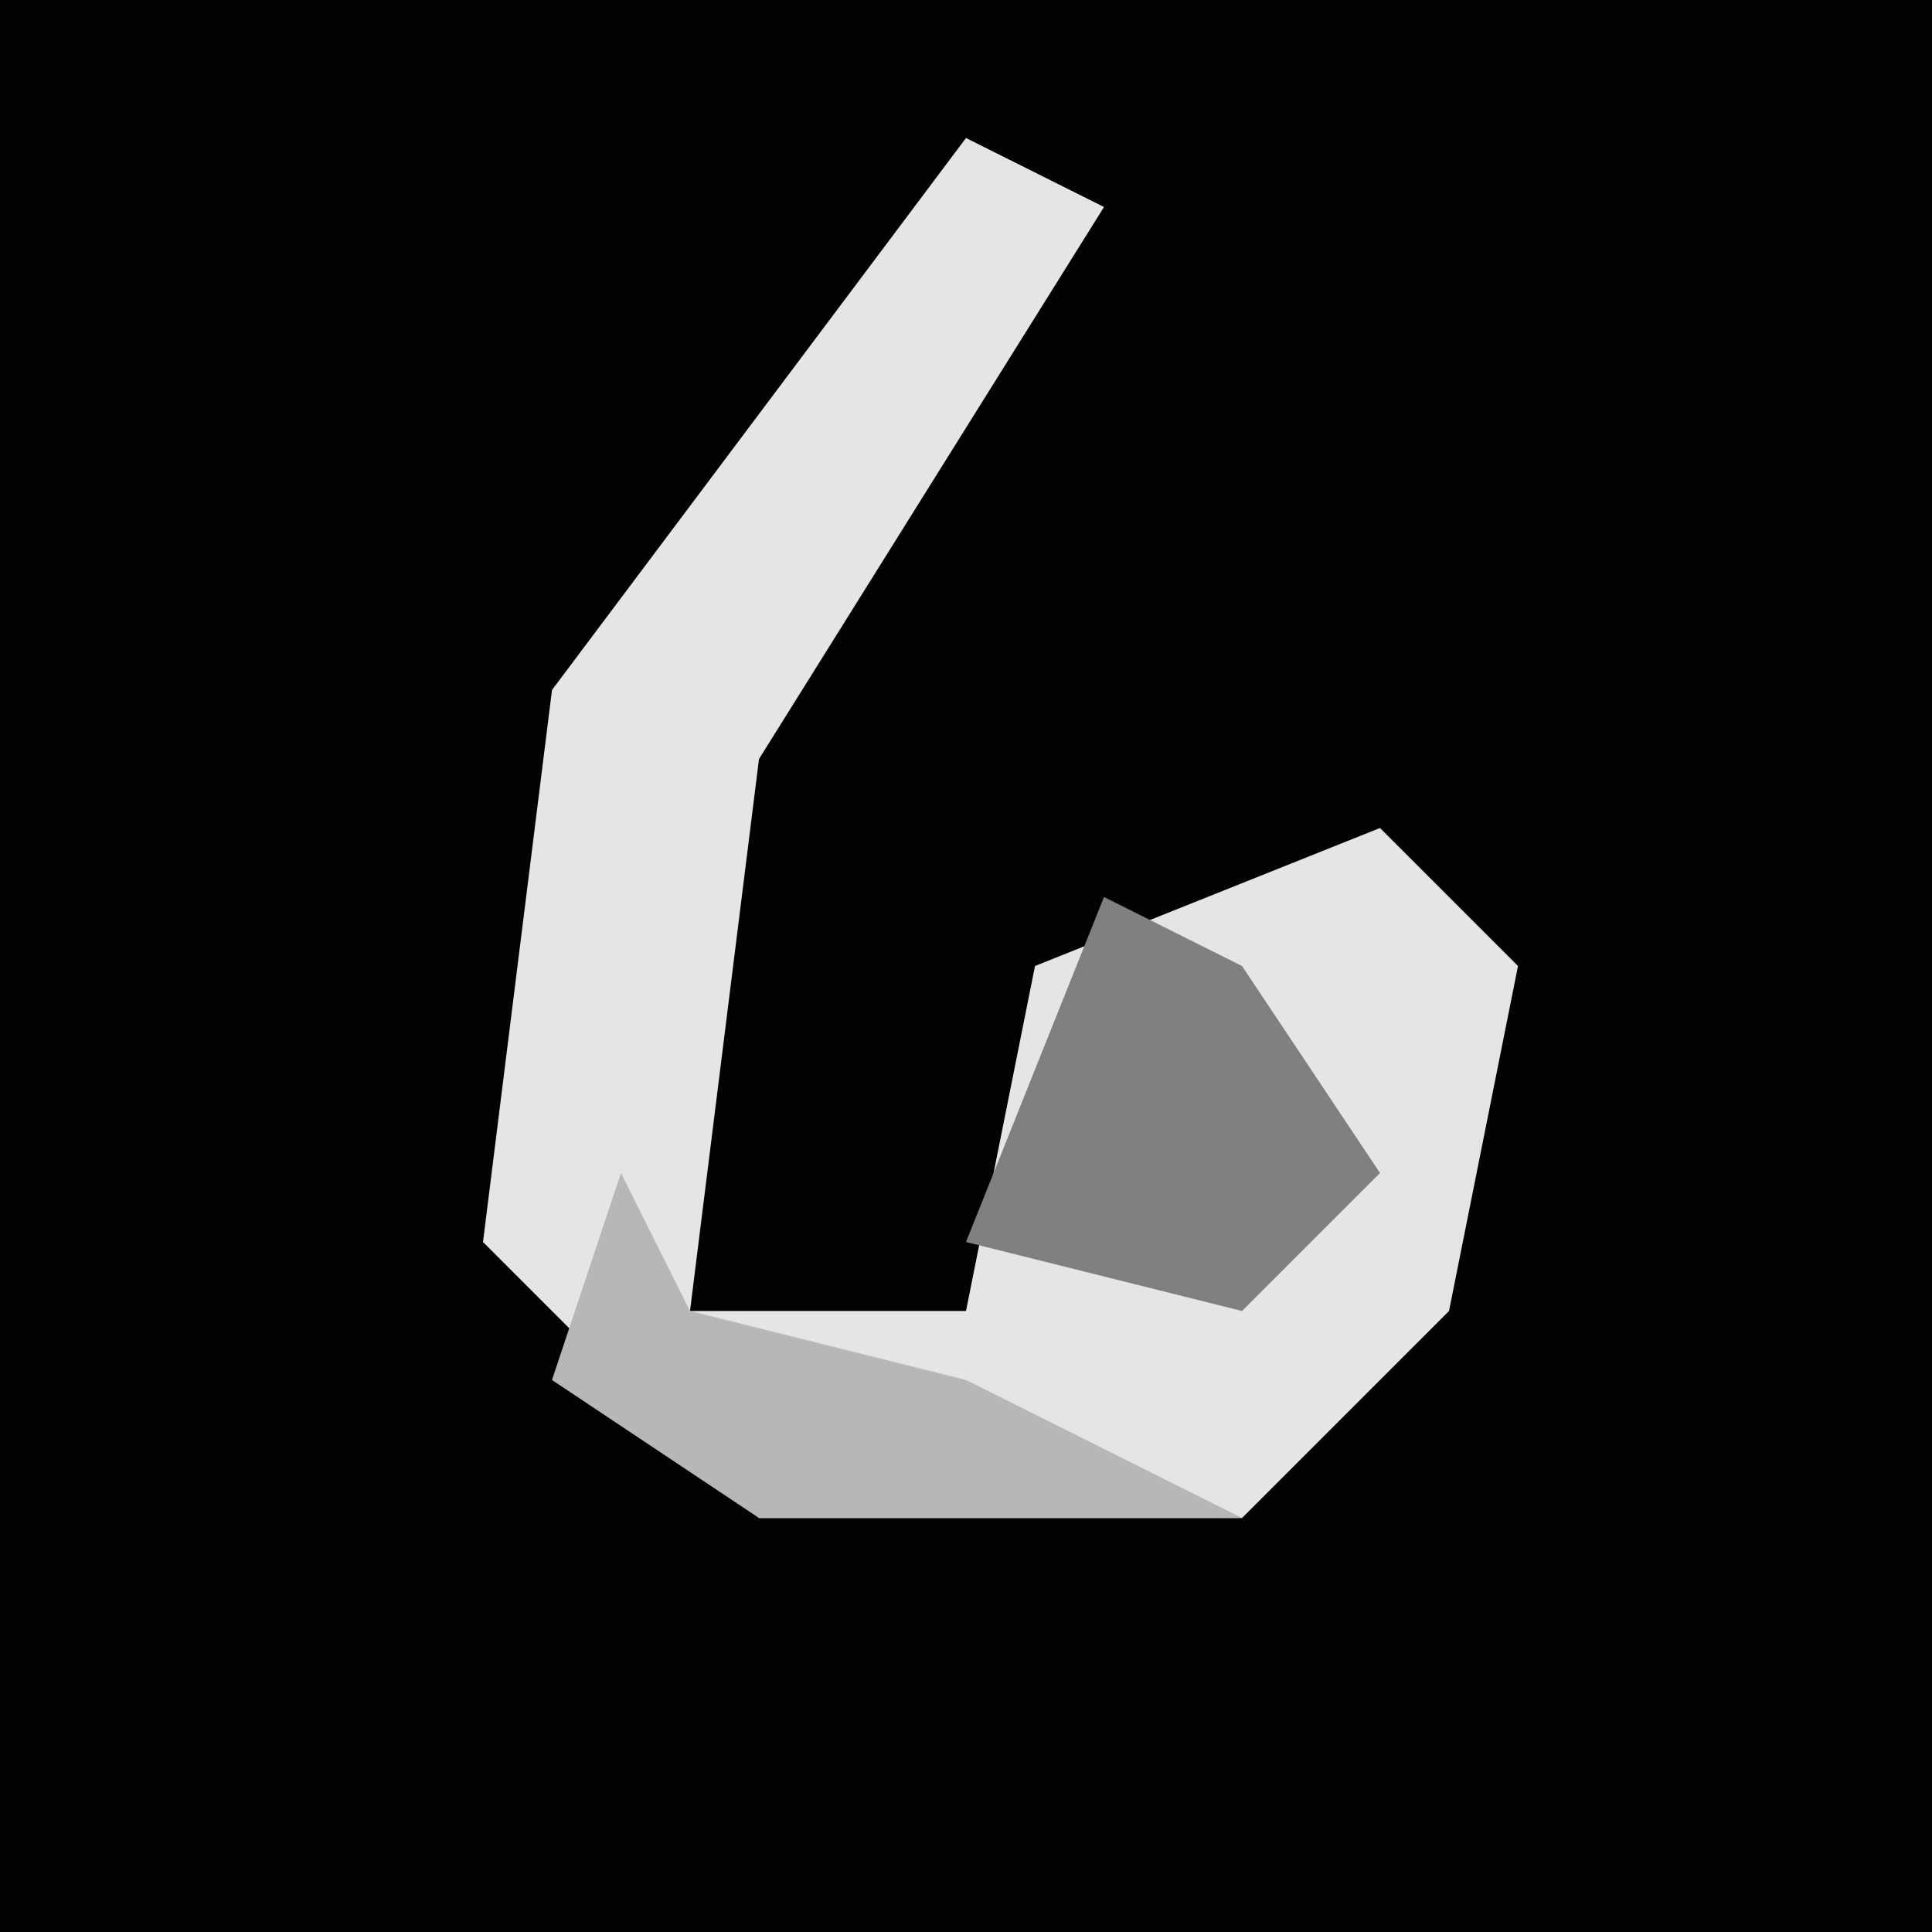 <?xml version="1.0" encoding="UTF-8"?>
<svg version="1.1" xmlns="http://www.w3.org/2000/svg" width="28" height="28">
<path d="M0,0 L28,0 L28,28 L0,28 Z " fill="#030303" transform="translate(0,0)"/>
<path d="M0,0 L2,1 L-3,9 L-4,17 L0,17 L1,12 L6,10 L8,12 L7,17 L4,20 L-3,20 L-7,16 L-6,8 Z " fill="#E5E5E5" transform="translate(14,2)"/>
<path d="M0,0 L2,1 L4,4 L2,6 L-2,5 Z " fill="#808080" transform="translate(16,13)"/>
<path d="M0,0 L1,2 L5,3 L9,5 L2,5 L-1,3 Z " fill="#B7B7B7" transform="translate(9,17)"/>
</svg>
